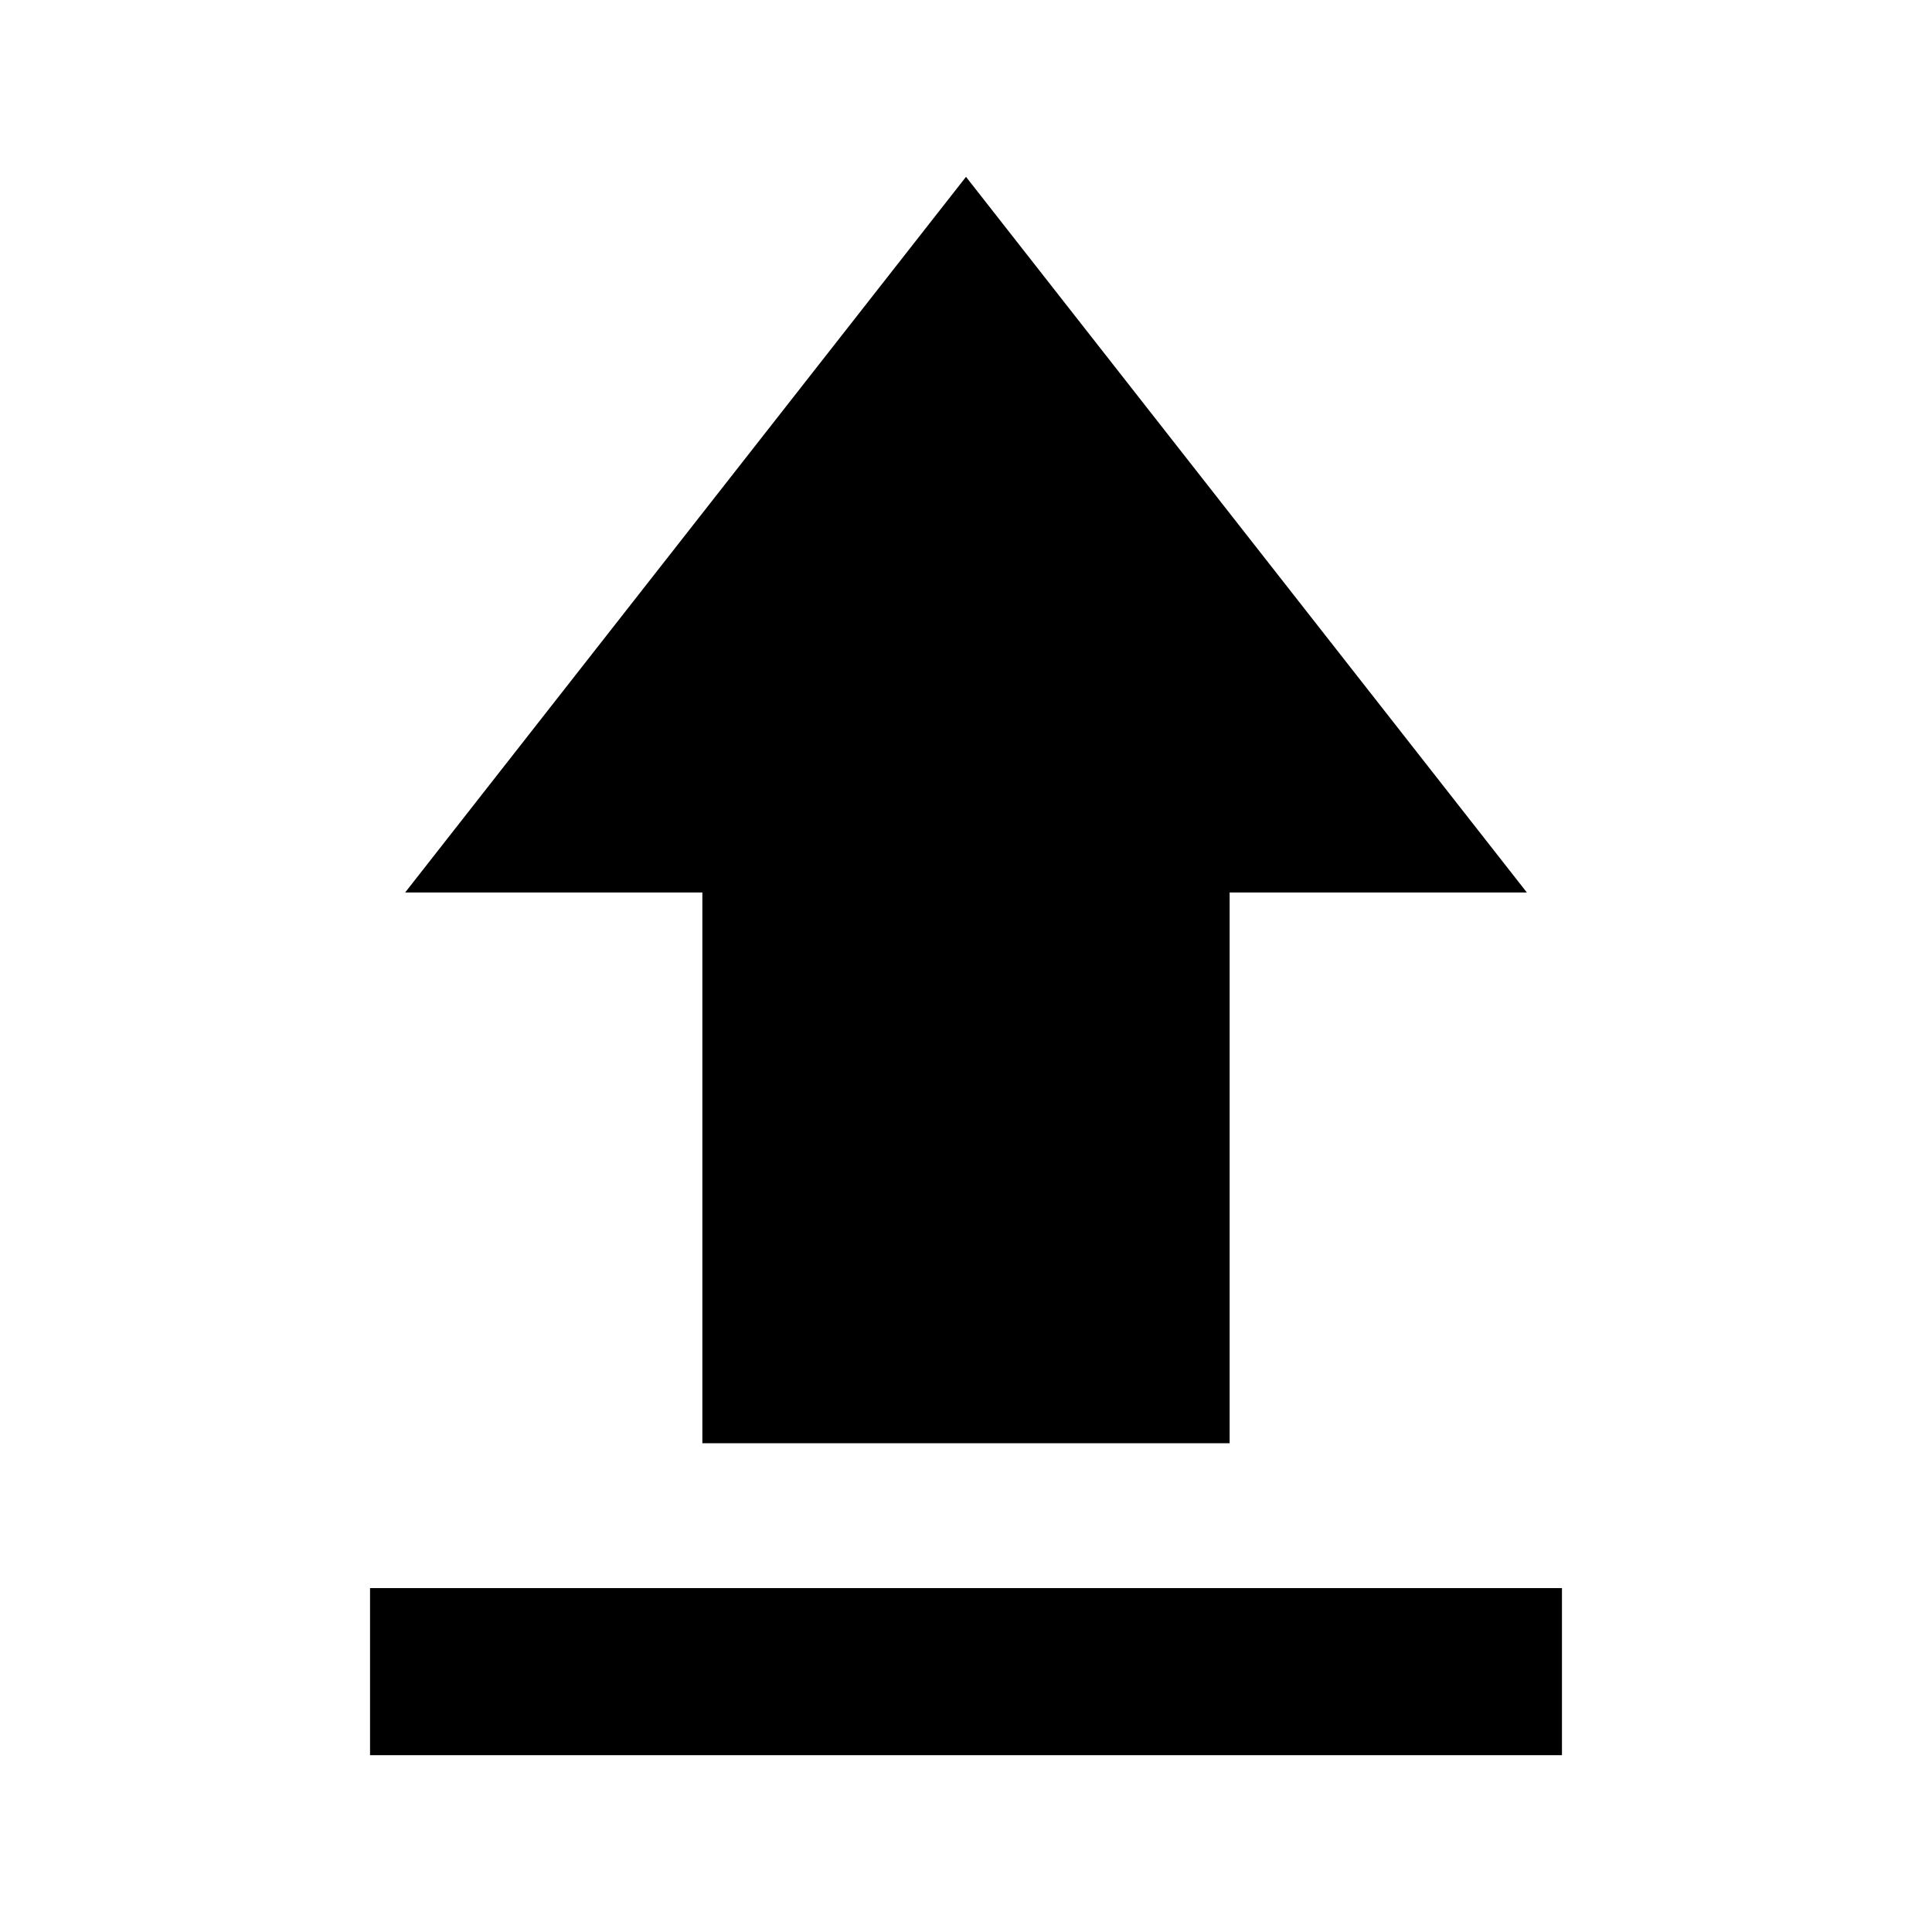 <svg xmlns="http://www.w3.org/2000/svg" height="20" viewBox="0 -960 960 960" width="20"><path d="M183.869-87.87v-83h592.262v83H183.869ZM349-242.87v-273.651H201.304L480-872.131l278.696 355.61H611v273.651H349Z"/></svg>